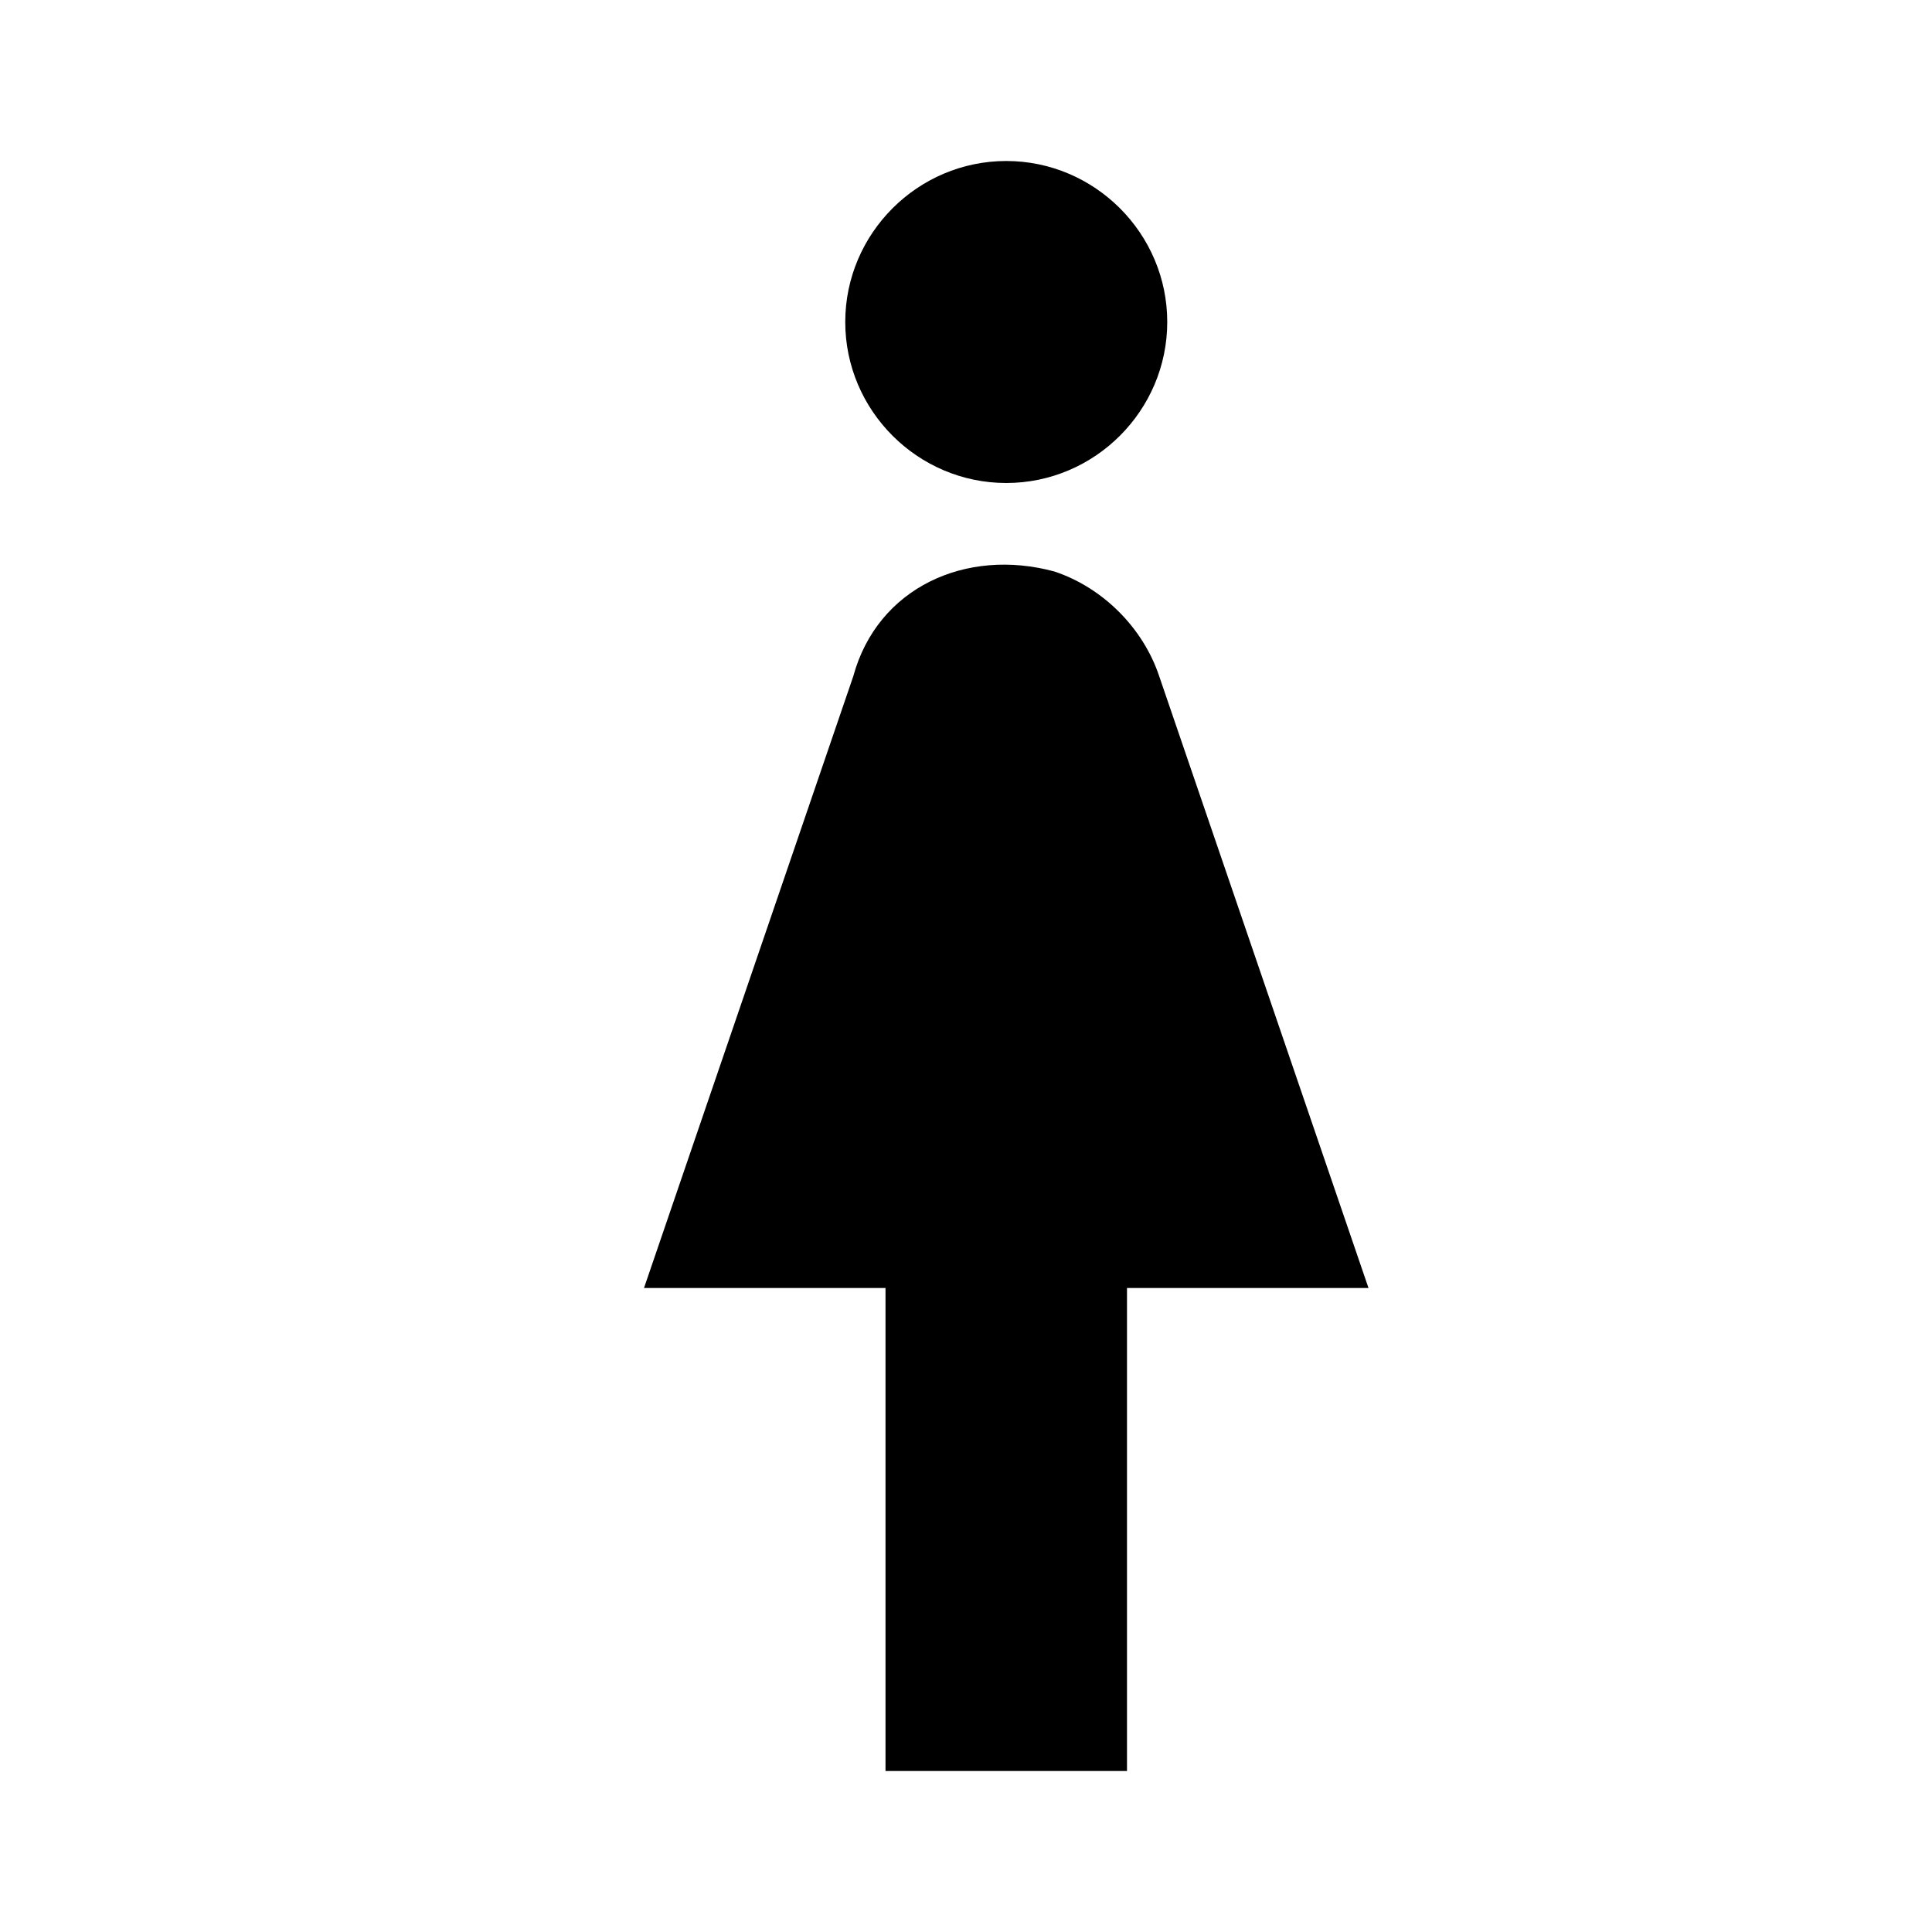 <svg class="svg-icon" style="width: 1em;height: 1em;vertical-align: middle;fill: currentColor;overflow: hidden;" viewBox="0 0 1024 1024" version="1.1" xmlns="http://www.w3.org/2000/svg"><path d="M533.333 85.333c46.933 0 85.333 38.4 85.333 85.333s-38.4 85.333-85.333 85.333-85.333-38.4-85.333-85.333 38.4-85.333 85.333-85.333M469.333 938.667v-256H341.333l110.933-324.267c12.8-46.933 59.733-68.267 106.667-55.467 25.6 8.533 46.933 29.867 55.467 55.467L725.333 682.667h-128v256h-128z"  /></svg>